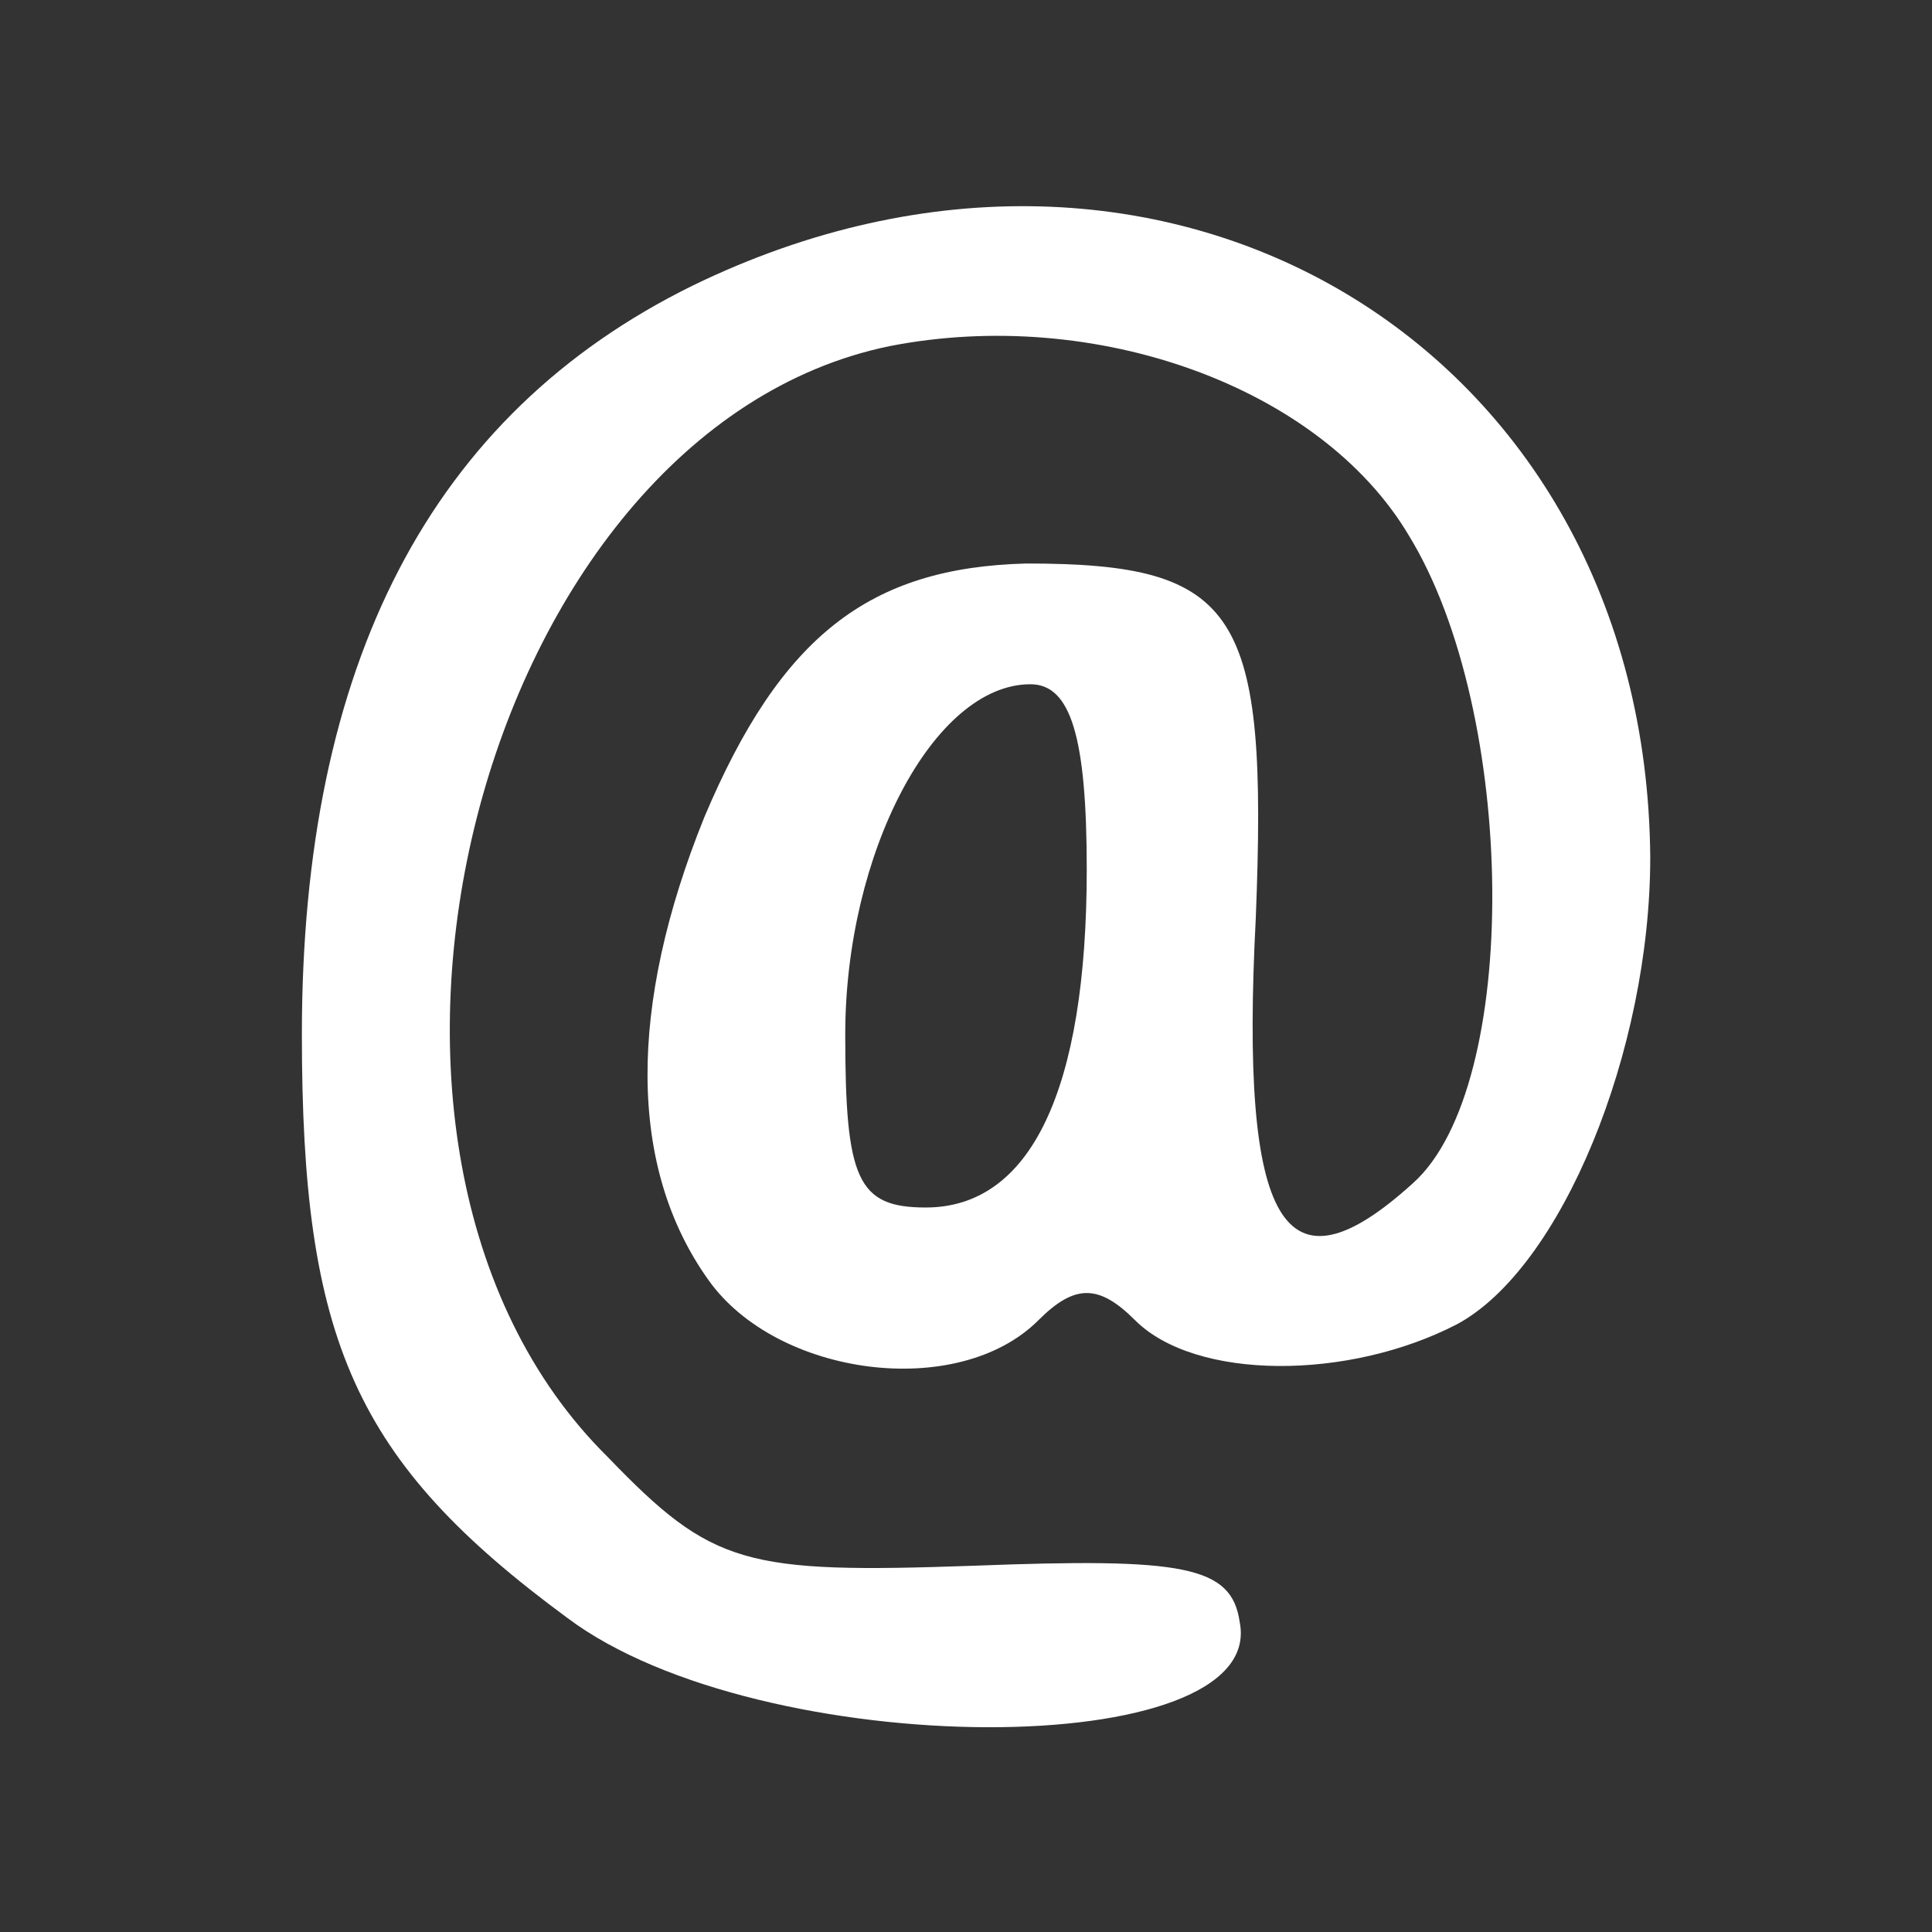 <?xml version="1.0" standalone="no"?>
<!DOCTYPE svg PUBLIC "-//W3C//DTD SVG 20010904//EN"
 "http://www.w3.org/TR/2001/REC-SVG-20010904/DTD/svg10.dtd">
<svg version="1.0" xmlns="http://www.w3.org/2000/svg"
 width="48px" height="48px">

<rect width="100%" height="100%" fill="#333333" stroke="none"/>

<g transform="translate(0,48) scale(0.1,-0.1)"
fill="#FFFFFF" stroke="none">
<path d="M172 409 c-65 -32 -97 -94 -97 -186 0 -76 13 -106 66 -145 48 -36
174 -36 167 -1 -2 14 -14 16 -66 14 -57 -2 -65 0 -91 27 -78 77 -32 255 70
276 51 10 107 -10 129 -47 27 -44 28 -137 1 -161 -32 -29 -43 -11 -39 66 3 76
-4 88 -57 88 -39 -1 -61 -18 -80 -63 -19 -47 -19 -87 1 -115 17 -24 62 -30 82
-10 9 9 15 9 24 0 15 -15 53 -15 80 -1 26 14 48 68 48 116 -1 127 -121 199
-238 142z m98 -145 c0 -55 -14 -84 -40 -84 -17 0 -20 7 -20 43 0 45 22 87 46
87 10 0 14 -13 14 -46z"/>
</g>
</svg>

